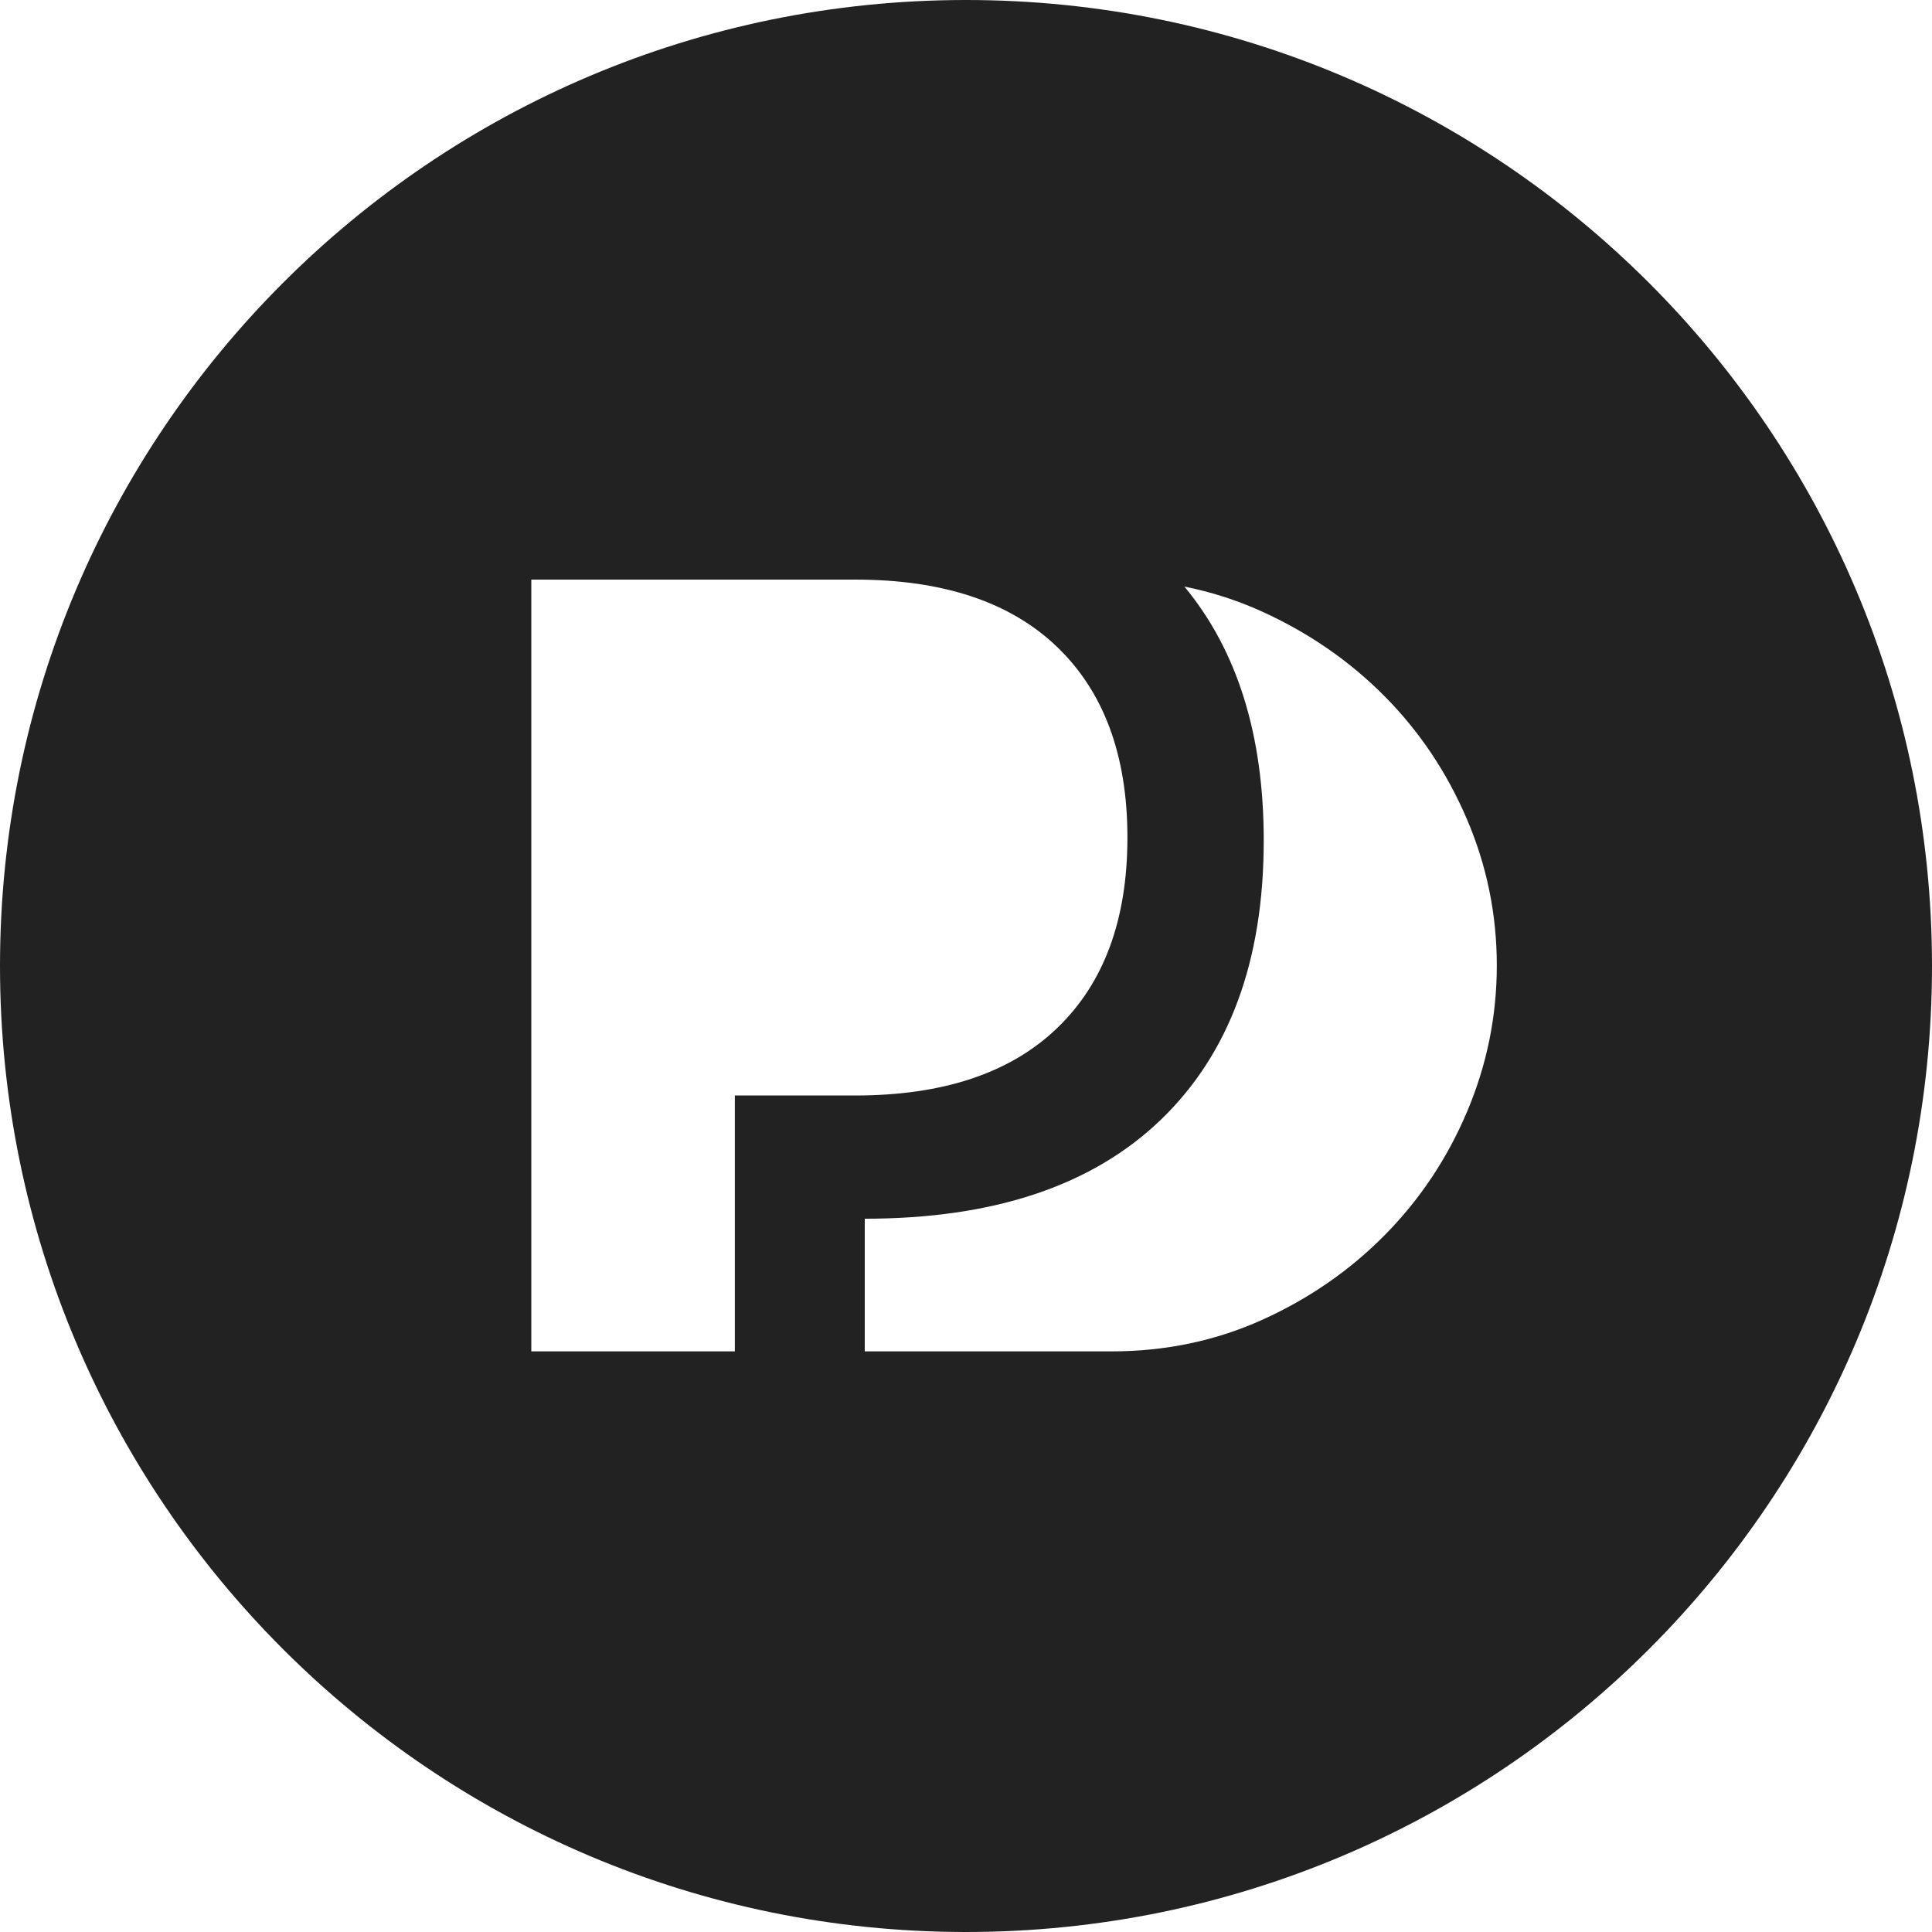 

<svg width="47px" height="47px" viewBox="0 0 47 47" version="1.1" xmlns="http://www.w3.org/2000/svg" xmlns:xlink="http://www.w3.org/1999/xlink">
    <g id="Page-1" stroke="none" stroke-width="1" fill="none" fill-rule="evenodd">
        <g id="Desktop-HD-Copy-13" transform="translate(-37, -33)" fill="#222222">
            <g id="logo" transform="translate(37, 33)">
                <path d="M23.5,47 C10.521,47 0,36.479 0,23.5 C0,10.521 10.521,0 23.5,0 C36.479,0 47,10.521 47,23.5 C47,36.479 36.479,47 23.5,47 Z M28.813,14.27 C30.1,15.822 30.743,17.881 30.743,20.447 C30.743,23.368 29.91,25.631 28.242,27.238 C26.575,28.844 24.174,29.648 21.037,29.648 L21.037,32.875 L27.04,32.875 C28.353,32.875 29.579,32.618 30.716,32.103 C31.853,31.588 32.846,30.9 33.697,30.036 C34.547,29.173 35.213,28.173 35.693,27.036 C36.173,25.899 36.413,24.716 36.413,23.488 C36.413,22.243 36.169,21.052 35.68,19.914 C35.192,18.777 34.522,17.781 33.672,16.926 C32.821,16.072 31.827,15.387 30.69,14.872 C30.087,14.599 29.461,14.399 28.813,14.27 Z M17.877,32.875 L17.877,26.65 L20.808,26.65 C22.947,26.65 24.585,26.102 25.722,25.006 C26.859,23.911 27.427,22.367 27.427,20.375 C27.427,18.383 26.859,16.839 25.722,15.743 C24.585,14.648 22.947,14.1 20.808,14.1 L12.925,14.1 L12.925,32.875 L17.877,32.875 Z" id="Combined-Shape"></path>
            </g>
        </g>
    </g>
</svg>

